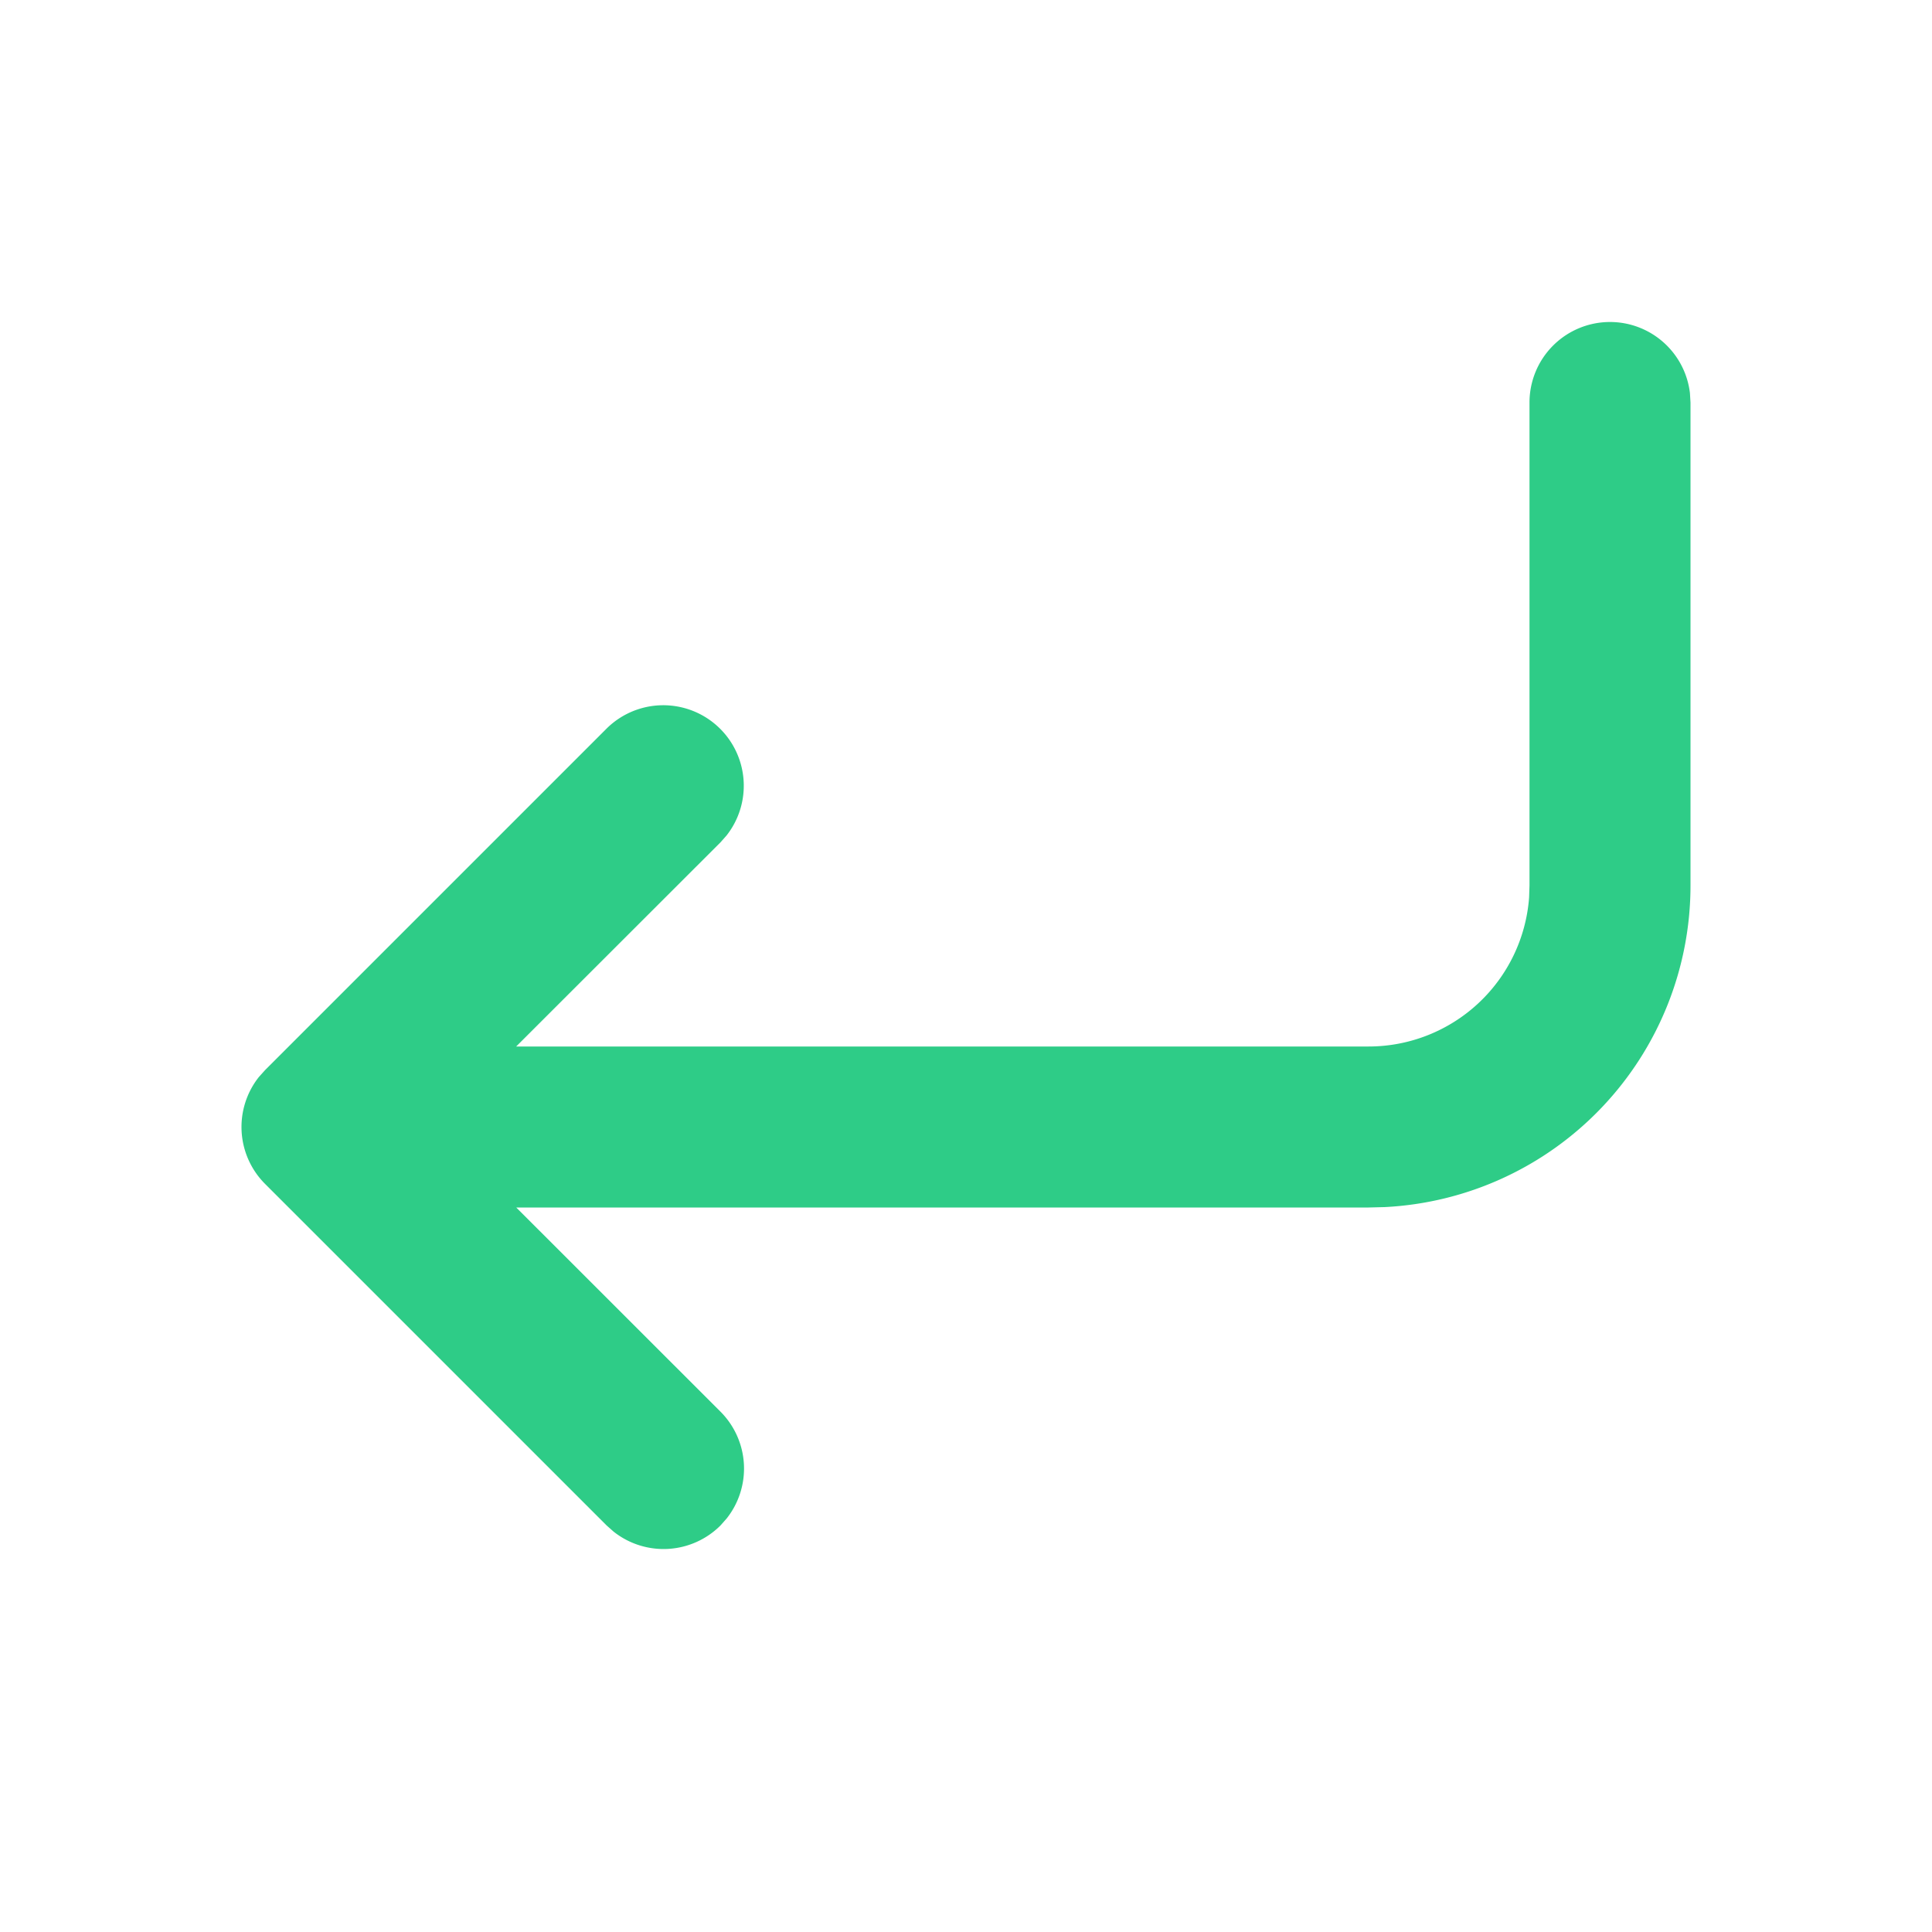 <svg xmlns="http://www.w3.org/2000/svg" width="24" height="24" viewBox="0 0 24 24">
    <path fill="#2ecc87" fill-rule="evenodd" stroke="none" stroke-width="1" d="M20 4a1 1 0 01.993.883L21 5v6a4 4 0 01-3.8 3.995L17 15H6.413l2.537 2.536a1 1 0 01.077 1.327l-.077.087a1 1 0 01-1.327.077l-.087-.077-4.243-4.243a1 1 0 01-.078-1.327l.078-.087L7.536 9.05a1 1 0 011.491 1.327l-.077.087L6.412 13H17a2 2 0 001.995-1.85L19 11V5a1 1 0 011-1z"></path>
</svg>
